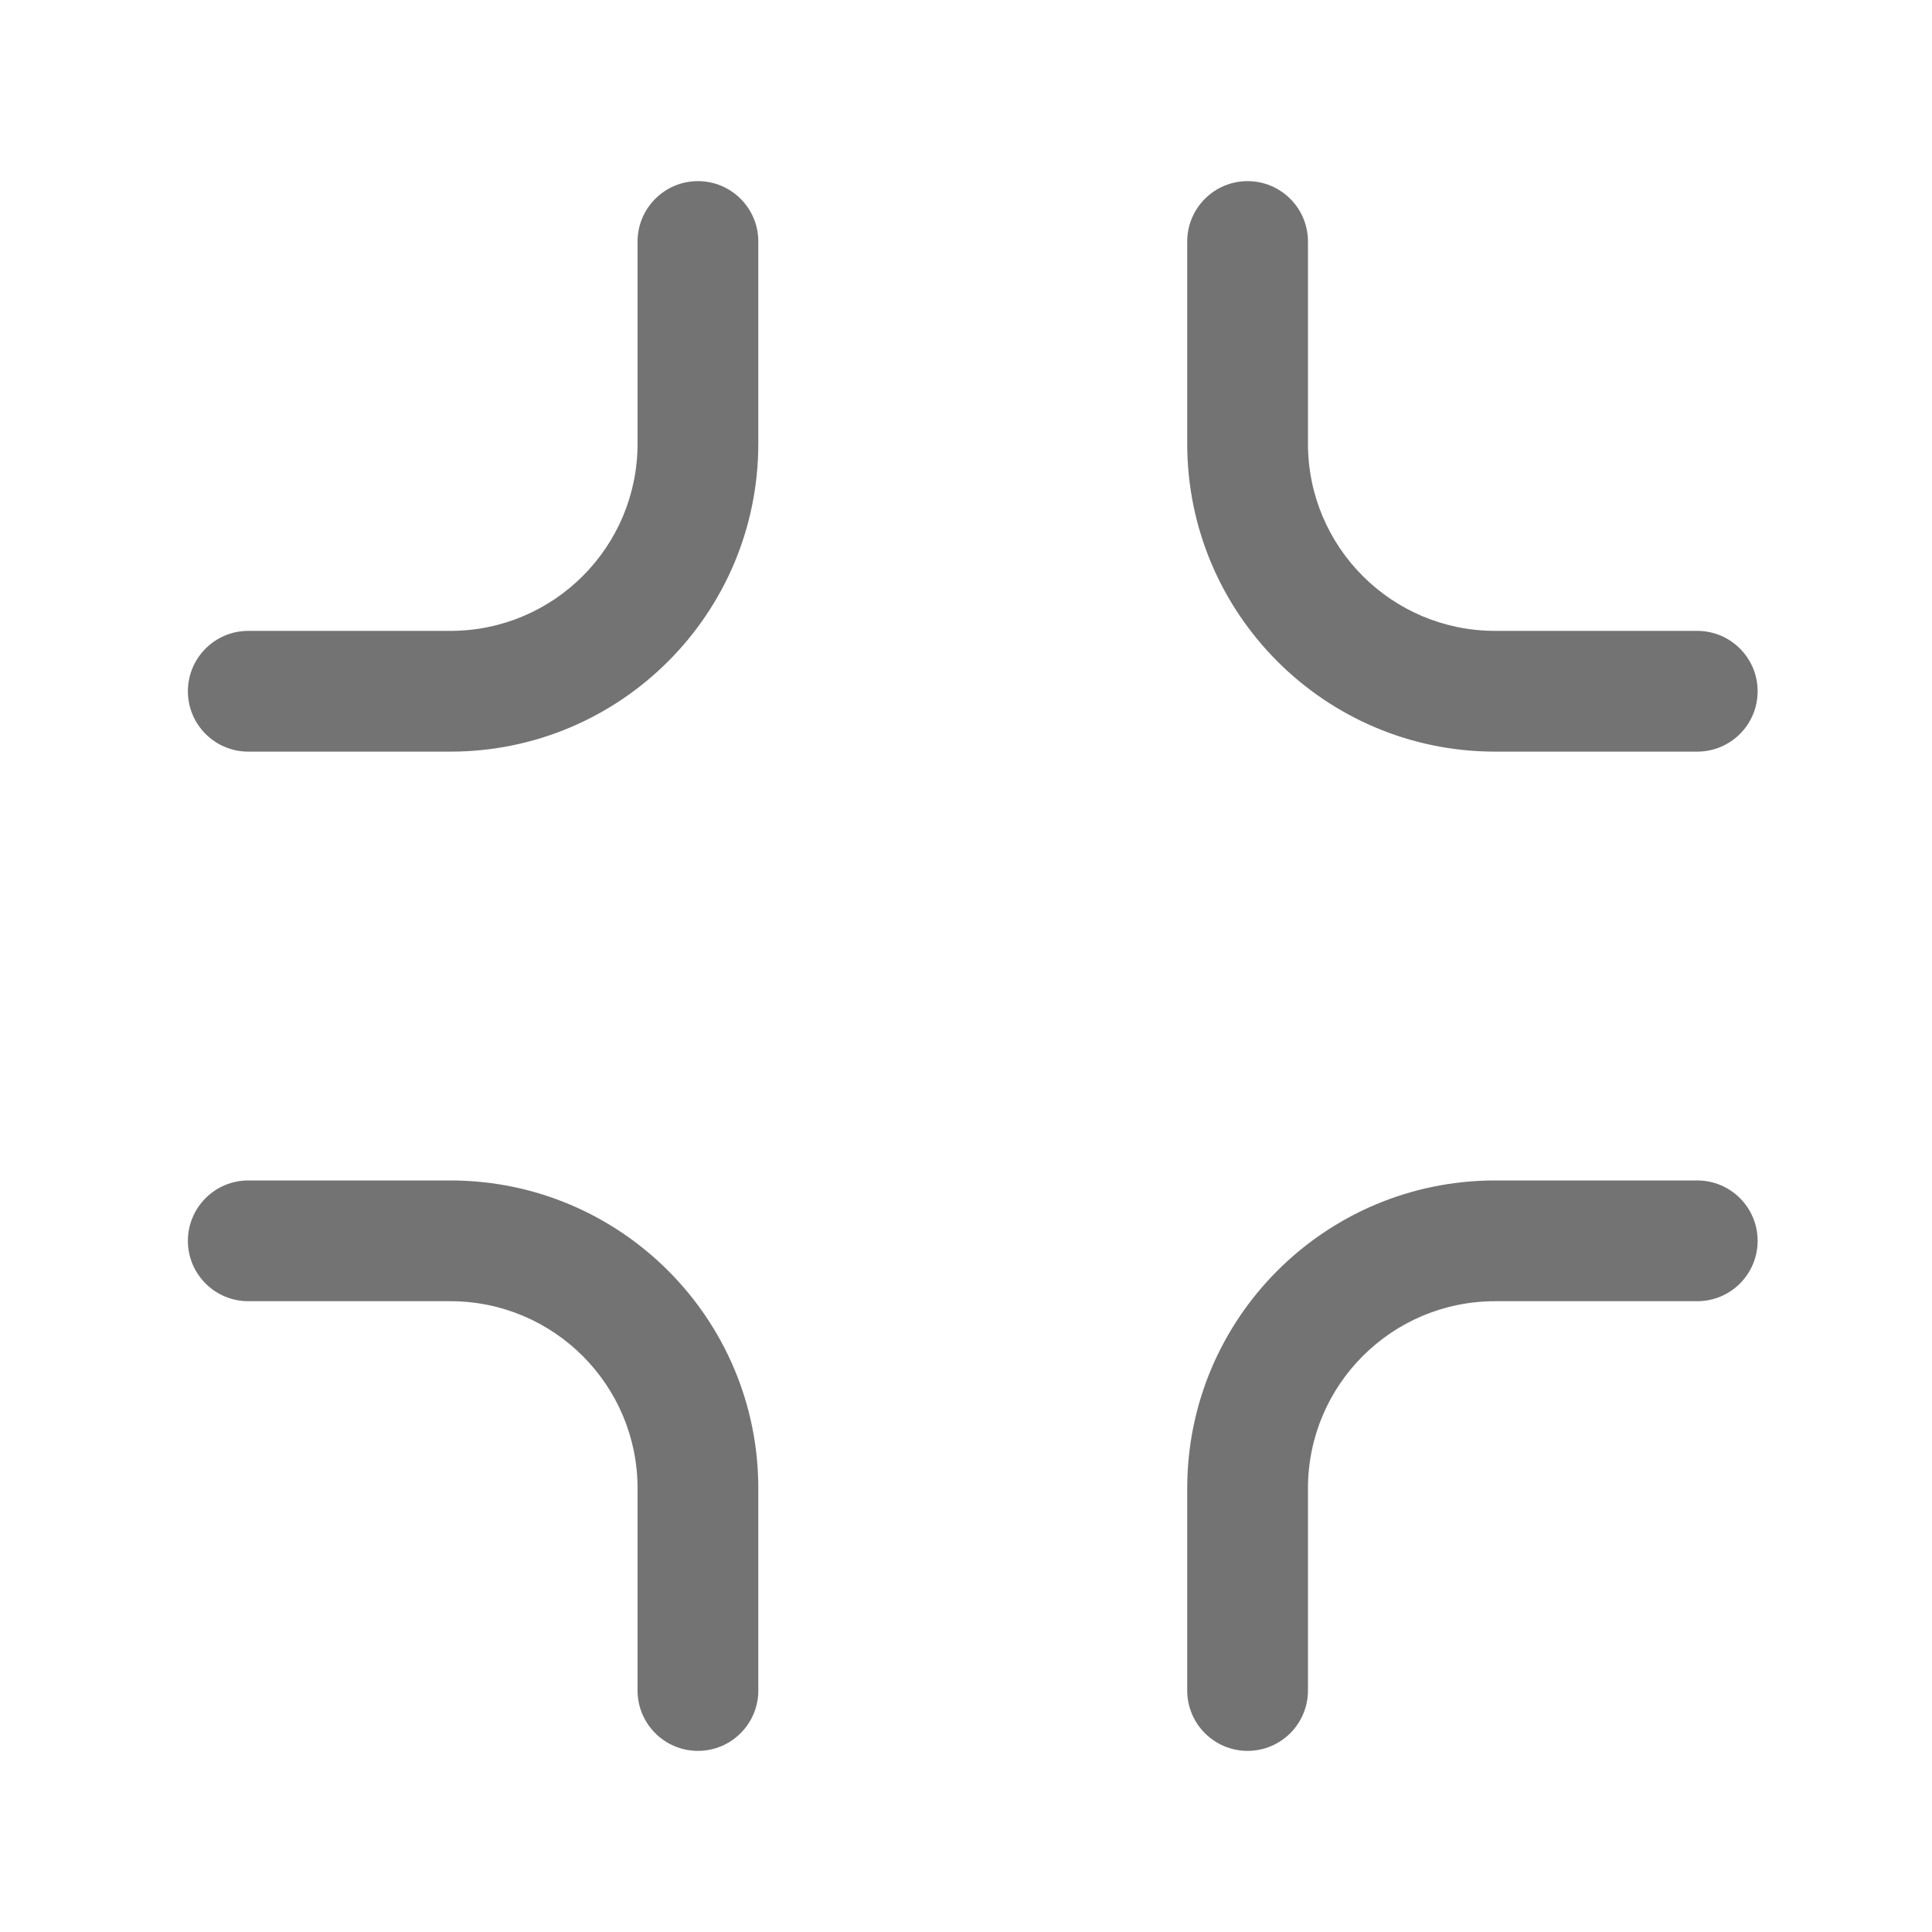 <svg width="24" height="24" viewBox="0 0 24 24" fill="none" xmlns="http://www.w3.org/2000/svg">
<path fill-rule="evenodd" clip-rule="evenodd" d="M2.334 15.414C2.334 15 2.67 14.664 3.084 14.664H5.594C7.707 14.664 9.42 16.377 9.42 18.489V21C9.42 21.414 9.084 21.75 8.67 21.75C8.256 21.75 7.92 21.414 7.92 21V18.489C7.92 17.205 6.879 16.164 5.594 16.164H3.084C2.67 16.164 2.334 15.828 2.334 15.414Z" fill="#737373"/>
<path fill-rule="evenodd" clip-rule="evenodd" d="M18.574 16.164C17.289 16.164 16.248 17.205 16.248 18.489V21C16.248 21.414 15.912 21.75 15.498 21.75C15.084 21.75 14.748 21.414 14.748 21V18.489C14.748 16.377 16.461 14.664 18.574 14.664H21.084C21.498 14.664 21.834 15 21.834 15.414C21.834 15.828 21.498 16.164 21.084 16.164H18.574Z" fill="#737373"/>
<path fill-rule="evenodd" clip-rule="evenodd" d="M8.67 2.25C9.084 2.25 9.42 2.586 9.42 3V5.511C9.42 7.624 7.707 9.337 5.594 9.337H3.084C2.67 9.337 2.334 9.001 2.334 8.587C2.334 8.173 2.67 7.837 3.084 7.837H5.594C6.879 7.837 7.92 6.796 7.92 5.511V3C7.92 2.586 8.256 2.25 8.67 2.25Z" fill="#737373"/>
<path fill-rule="evenodd" clip-rule="evenodd" d="M15.498 2.25C15.912 2.25 16.248 2.586 16.248 3V5.511C16.248 6.796 17.289 7.837 18.574 7.837H21.084C21.498 7.837 21.834 8.173 21.834 8.587C21.834 9.001 21.498 9.337 21.084 9.337H18.574C16.461 9.337 14.748 7.624 14.748 5.511V3C14.748 2.586 15.084 2.25 15.498 2.25Z" fill="#737373"/>
</svg>
